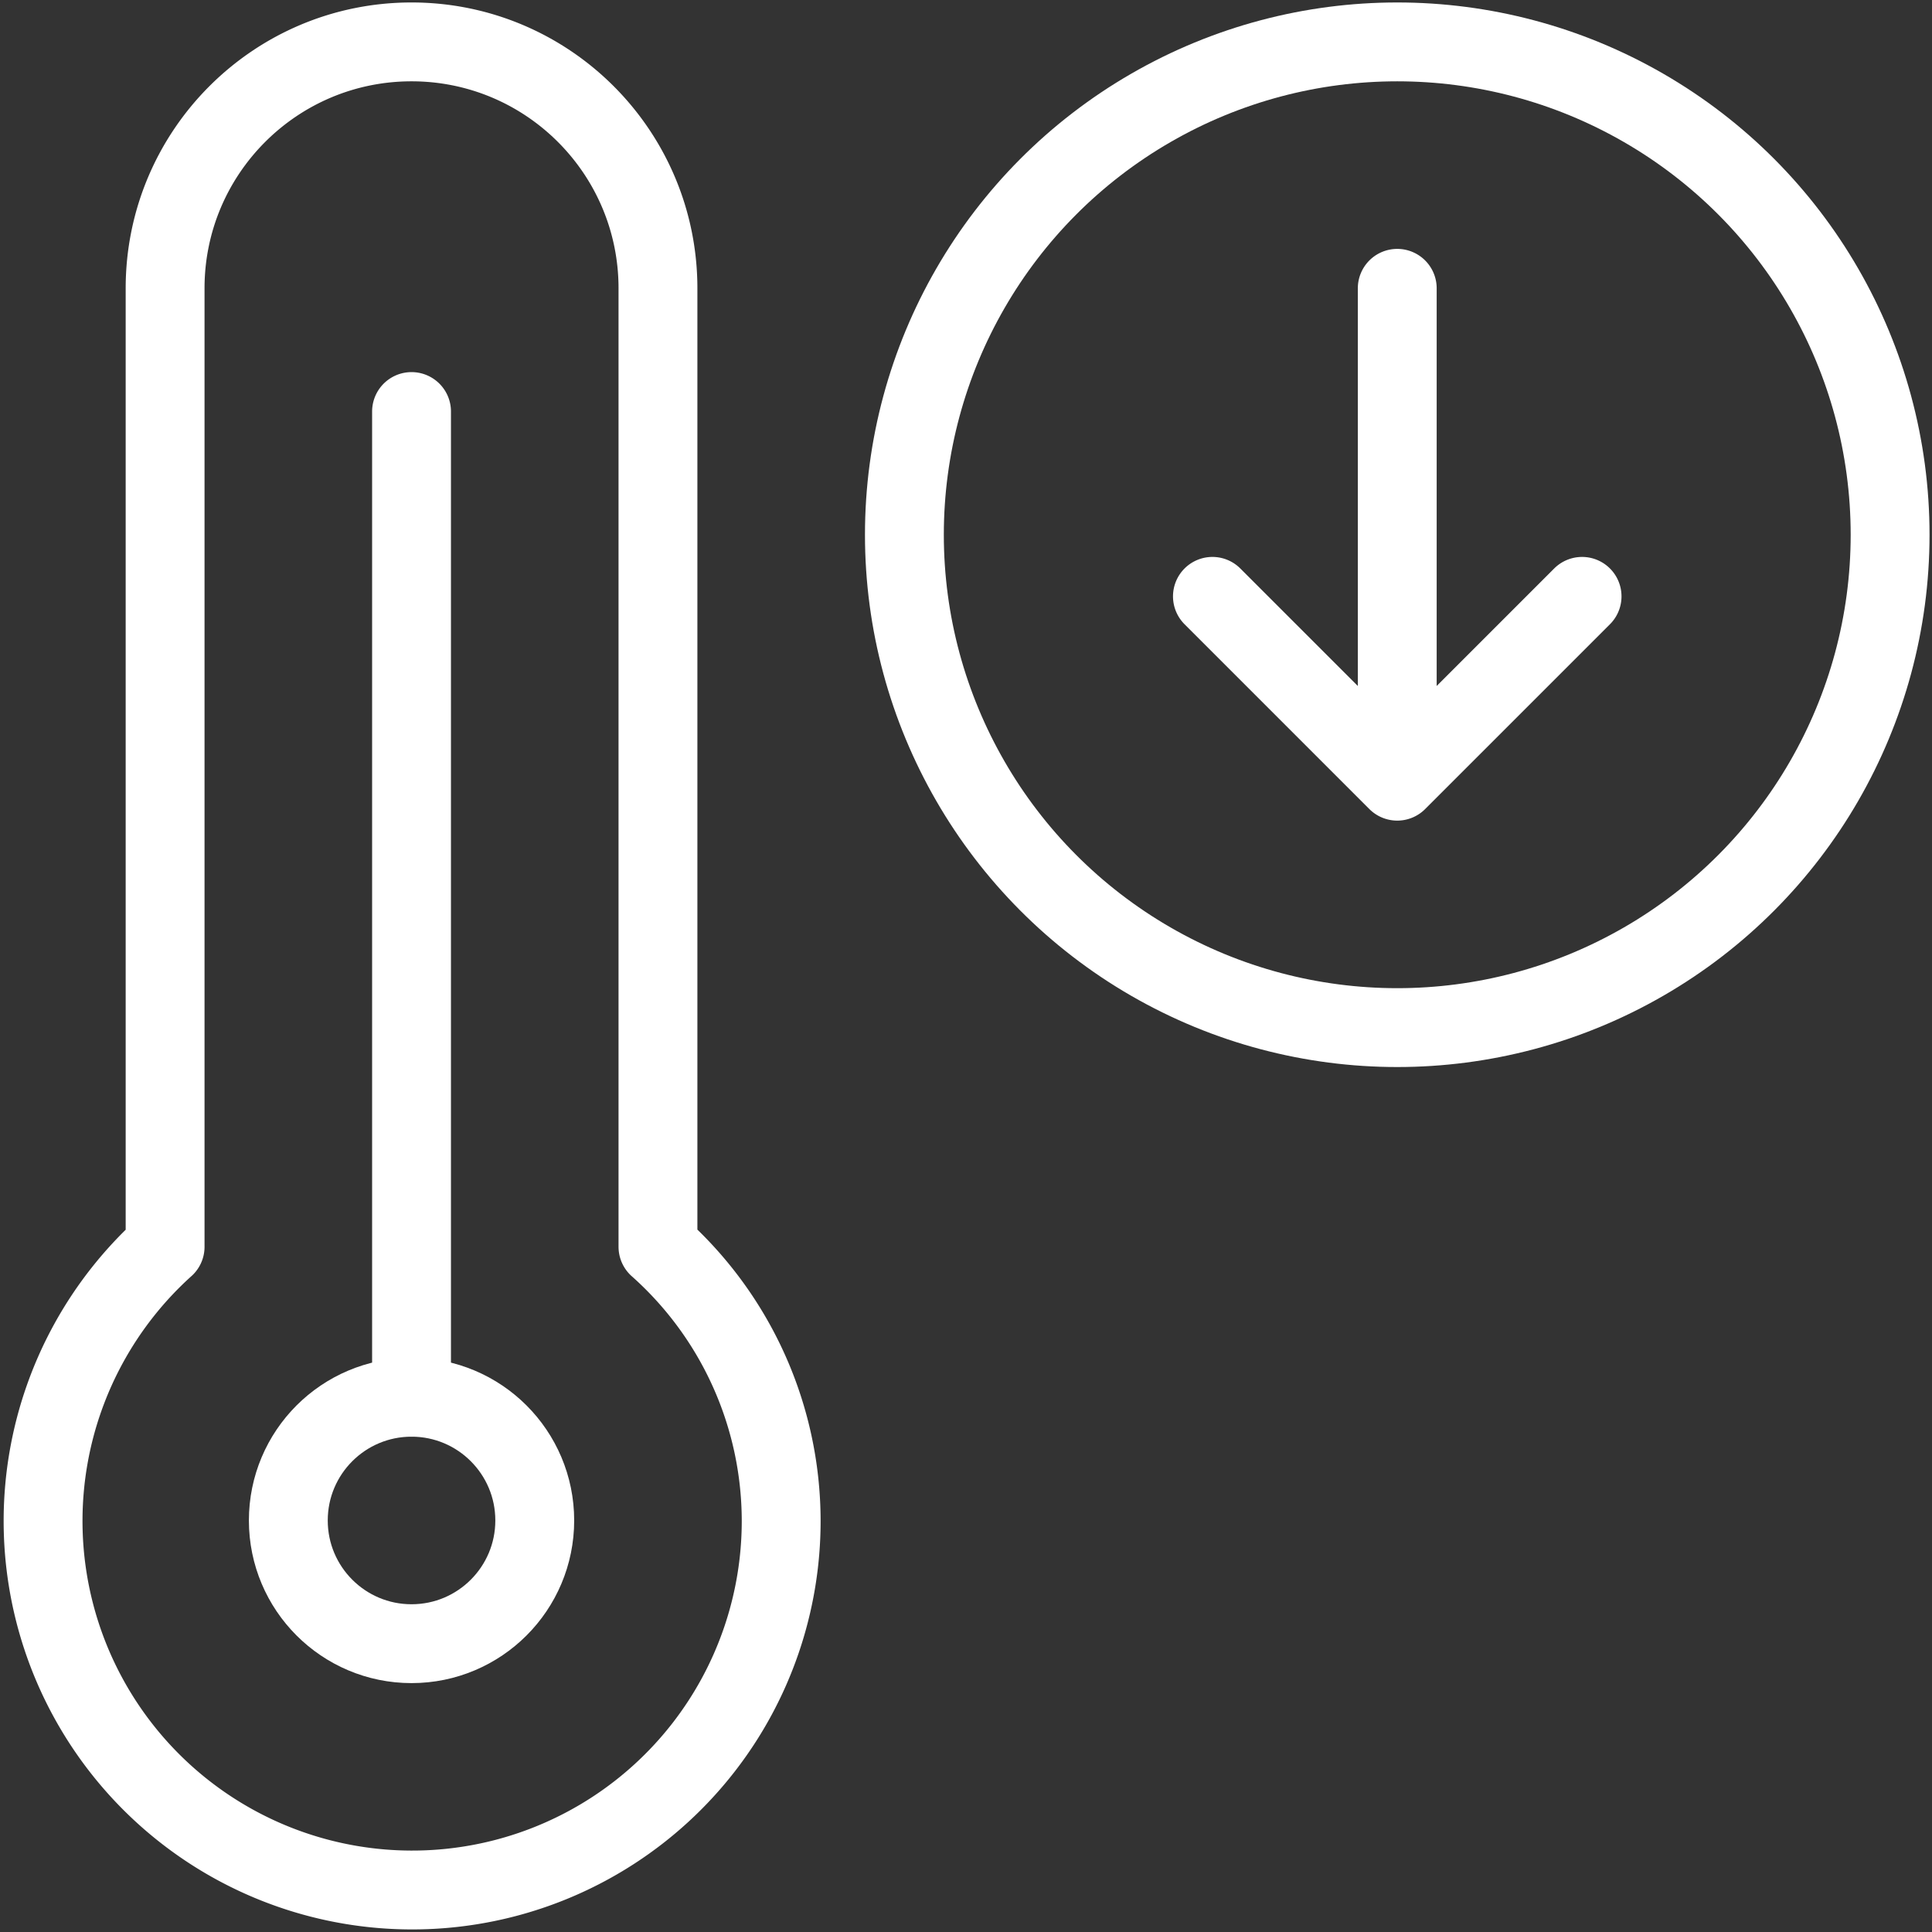 <svg xmlns="http://www.w3.org/2000/svg" width="98" height="98" viewBox="0 0 98 98">
    <rect x="0" y="0" width="98" height="98" fill="#333333" stroke="none"/>
    <g fill="none" fill-rule="evenodd" stroke="#FFF" stroke-linecap="round" stroke-linejoin="round" stroke-width="4" transform="translate(2 2)">
        <circle cx="68.875" cy="25.125" r="25"/>
        <path d="M68.875 12.625v25M68.875 37.625L59.5 28.25M68.875 37.625l9.375-9.375M31.375 61.242V12.625c0-6.904-5.596-12.5-12.5-12.5s-12.5 5.596-12.5 12.5v48.617a18.72 18.72 0 1 0 31.25 13.883 18.633 18.633 0 0 0-6.25-13.883zM18.875 18.875v50"/>
        <circle cx="18.875" cy="75.125" r="6.25"/>
    </g>
</svg>
